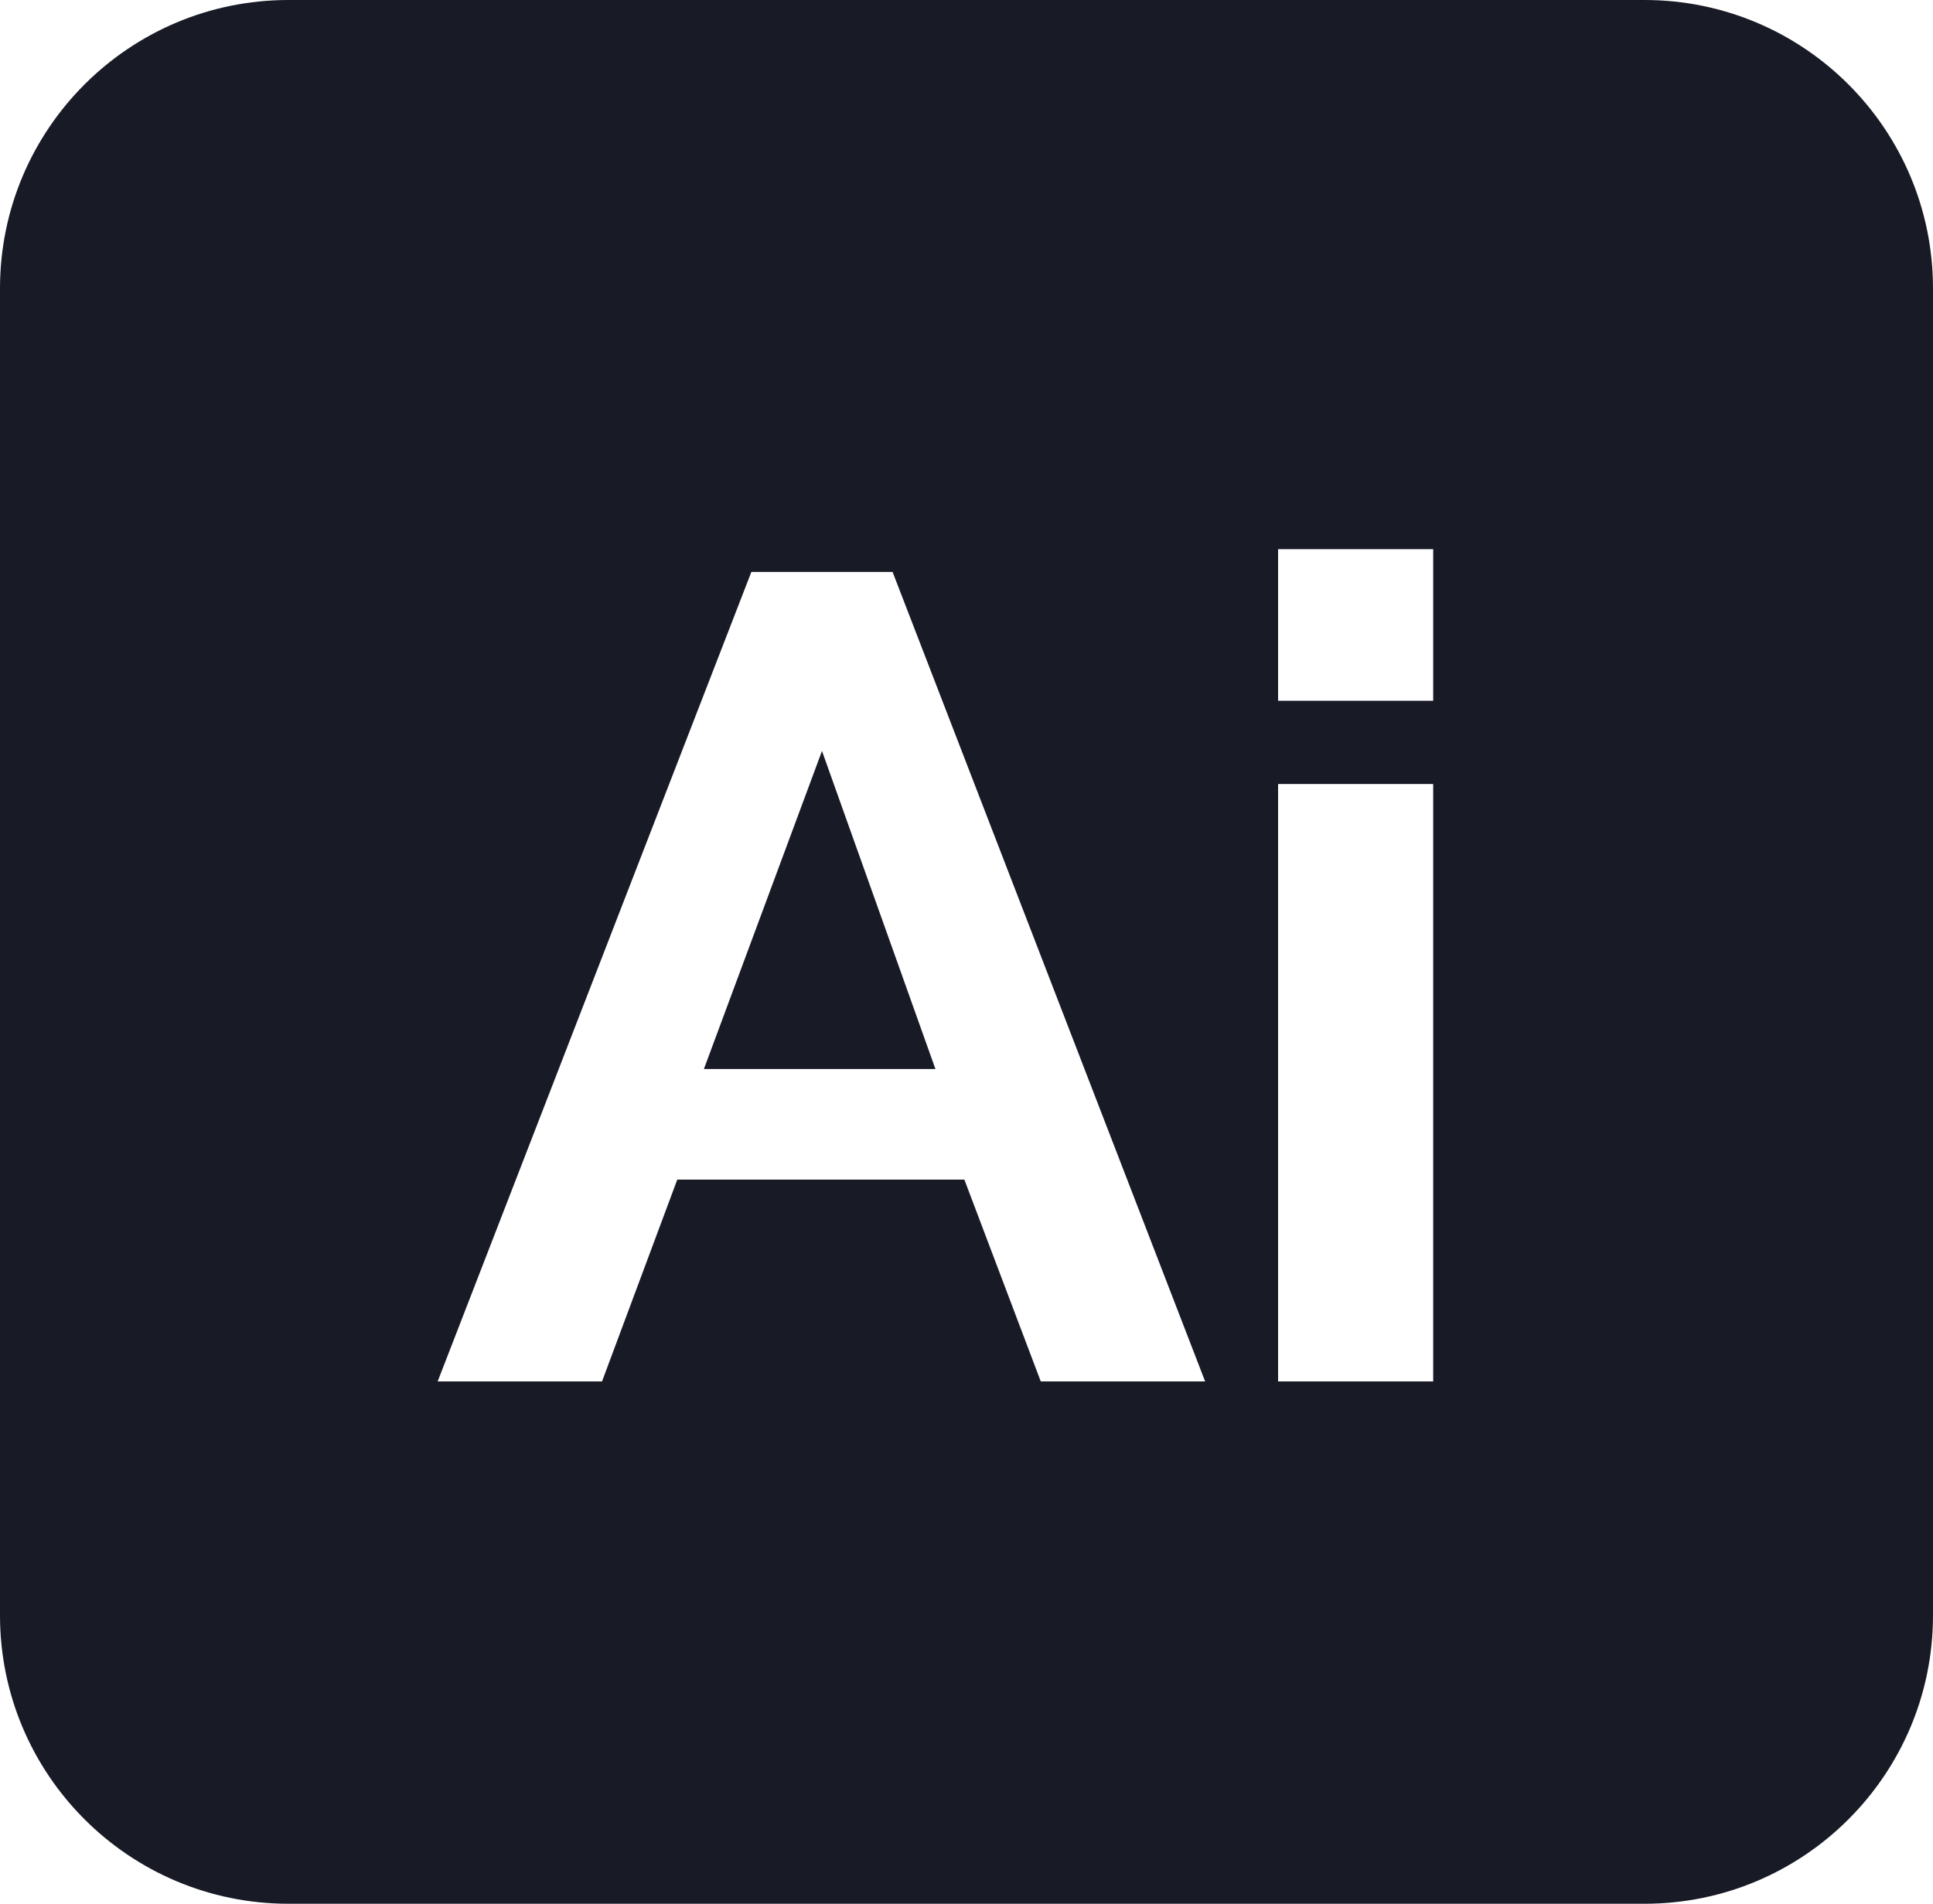 <svg width="67" height="66" viewBox="0 0 67 66" fill="none" xmlns="http://www.w3.org/2000/svg">
<path fill-rule="evenodd" clip-rule="evenodd" d="M0 10C0 4.477 4.477 0 10 0H57C62.523 0 67 4.477 67 10V56C67 61.523 62.523 66 57 66H10C4.477 66 0 61.523 0 56V10ZM49.676 19.038H44.3V24.295H49.676V19.038ZM26.043 19.829H30.938L41.771 47.891H36.074L33.426 40.895H23.475L20.867 47.891H15.17L26.043 19.829ZM28.491 26.034L24.398 37.061H32.423L28.491 26.034ZM44.3 27.18H49.676V47.891H44.3V27.18Z" fill="#181A26"/>
</svg>
